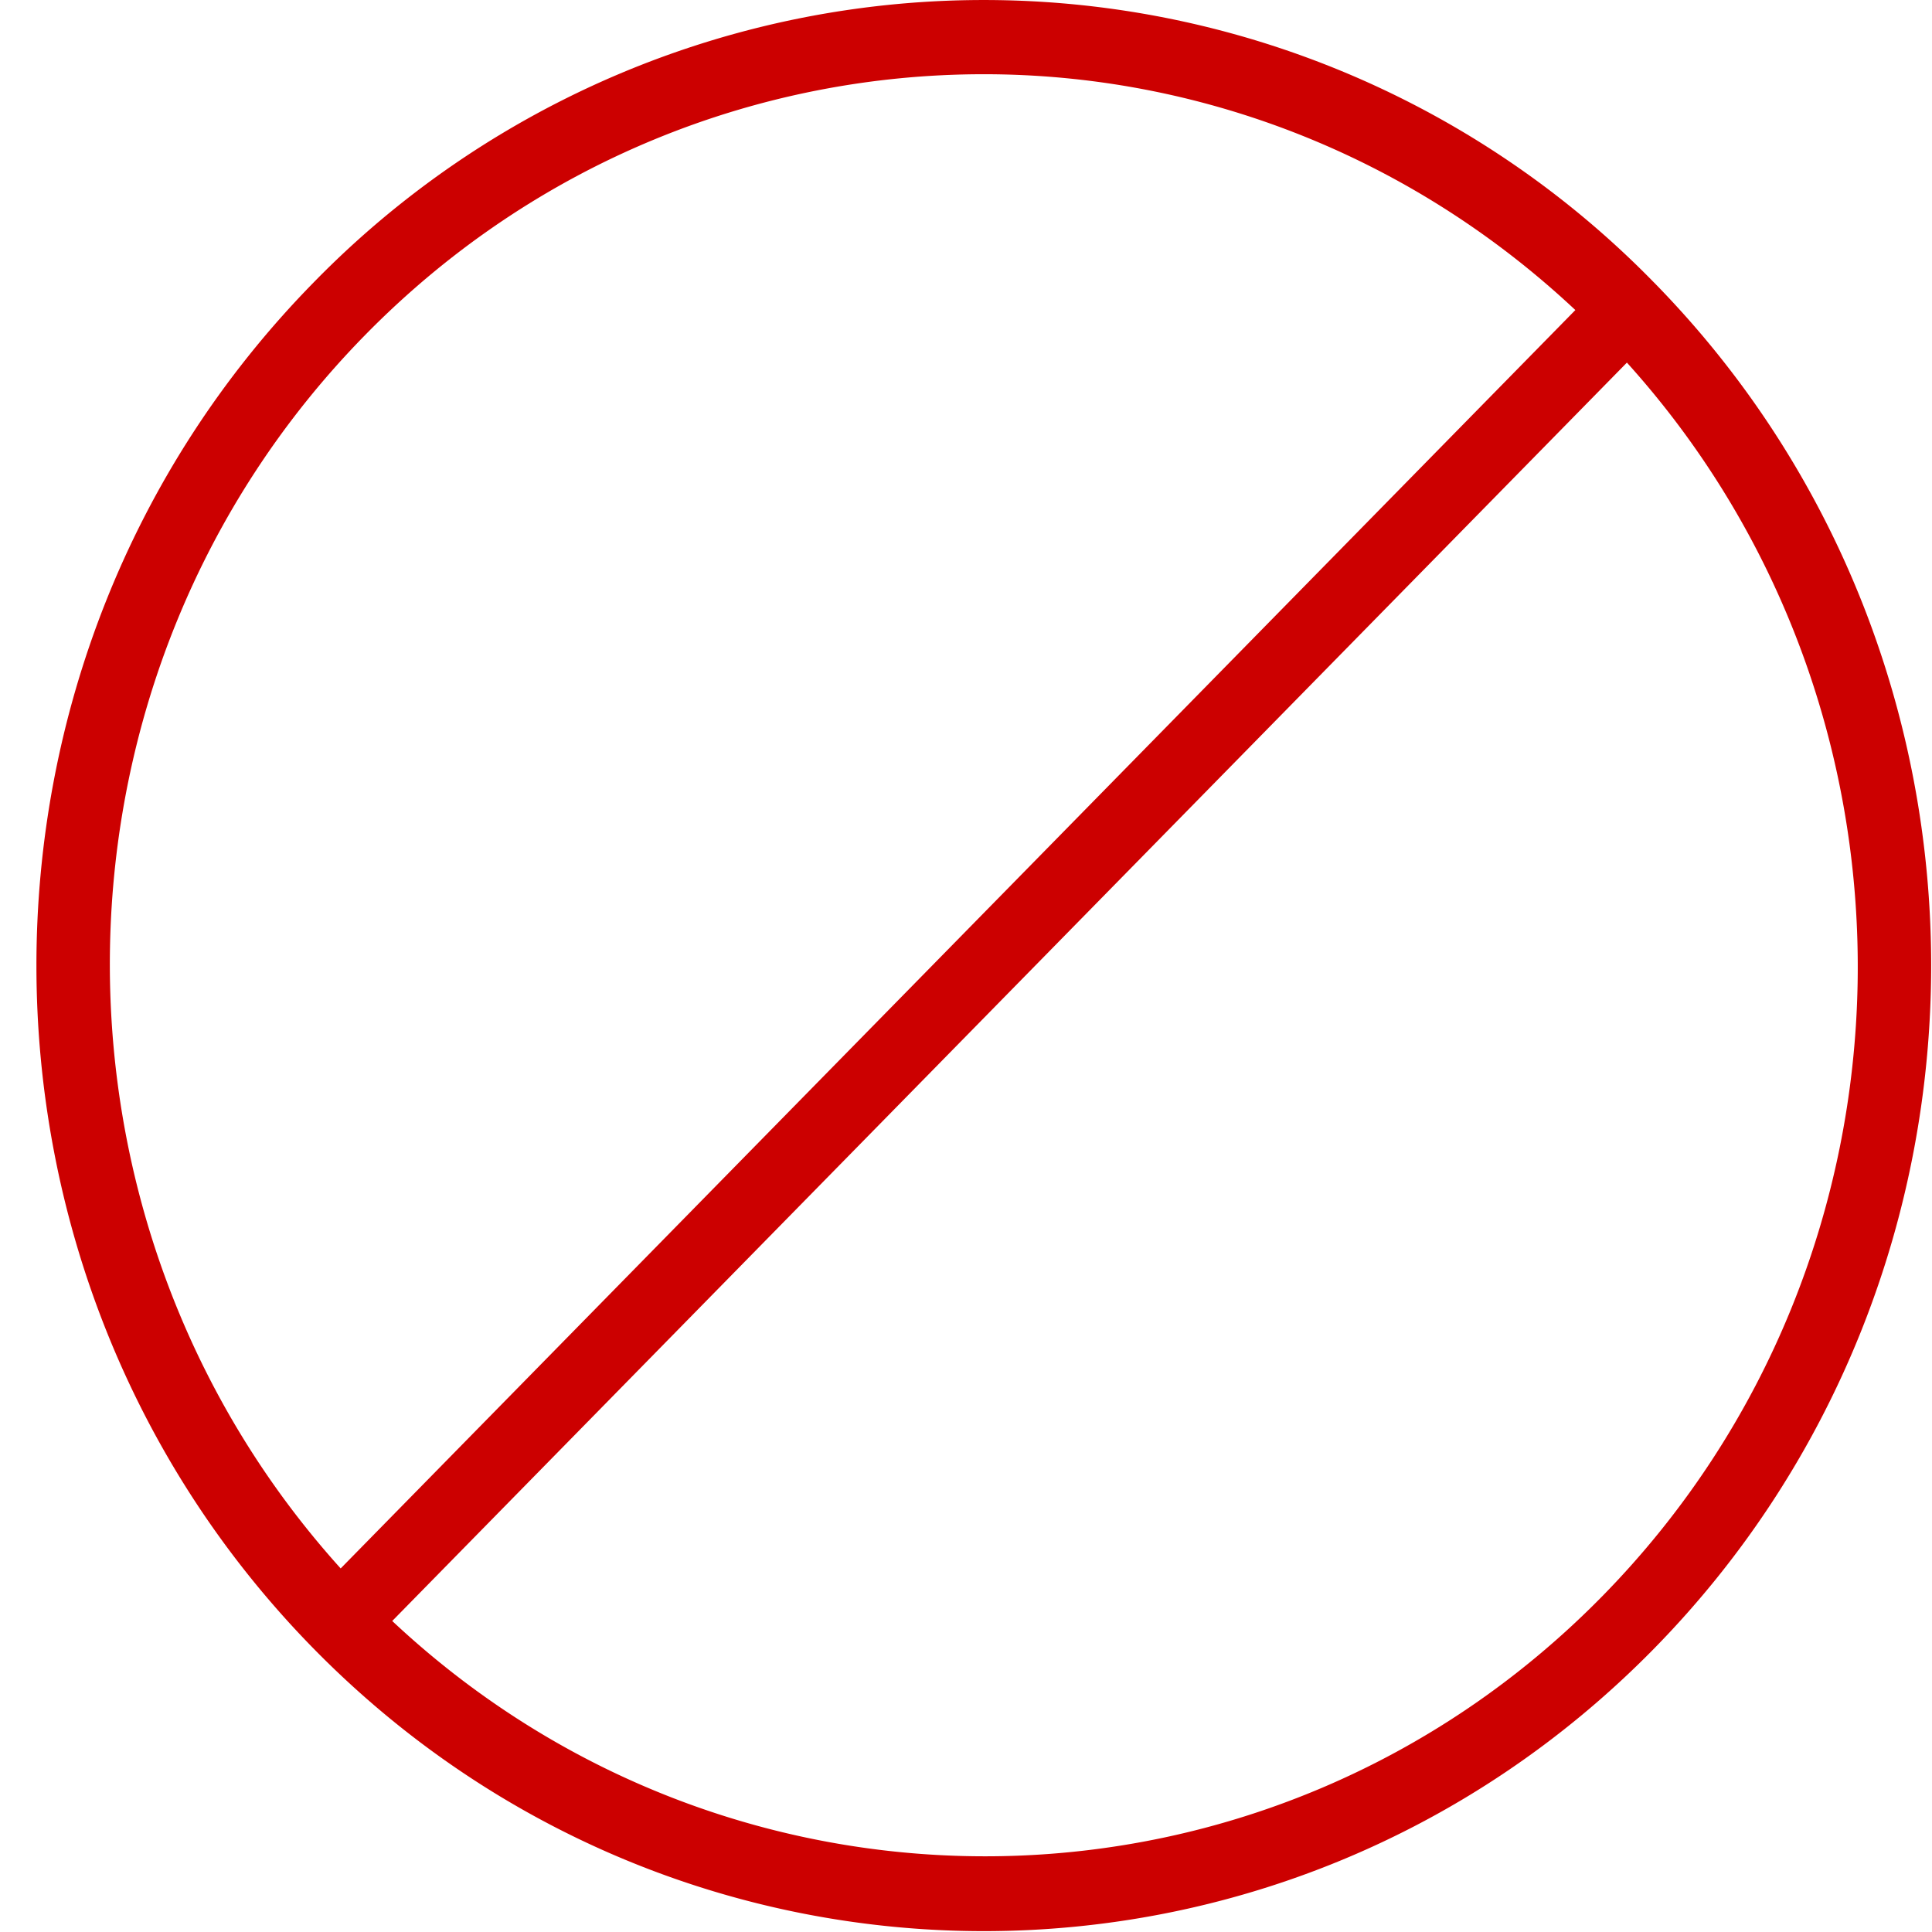 <svg xmlns="http://www.w3.org/2000/svg" width="60" height="60" viewBox="0 0 60 60">
    <path fill="#C00" fill-rule="evenodd" d="M51.366 8.773a29.077 29.077 0 0 0-41.627 0C-1.738 20.47-1.738 39.502 9.74 51.2c5.738 5.847 13.276 8.773 20.813 8.773 7.538 0 15.075-2.925 20.814-8.773 11.476-11.698 11.476-30.73 0-42.427zM11.34 10.404c5.297-5.399 12.255-8.099 19.212-8.099 6.603 0 13.188 2.463 18.372 7.324L10.58 48.709c-9.795-10.849-9.562-27.784.76-38.305zm38.425 39.163c-10.323 10.522-26.938 10.76-37.584.774l38.344-39.08c9.797 10.85 9.563 27.785-.76 38.306z"/>
</svg>
